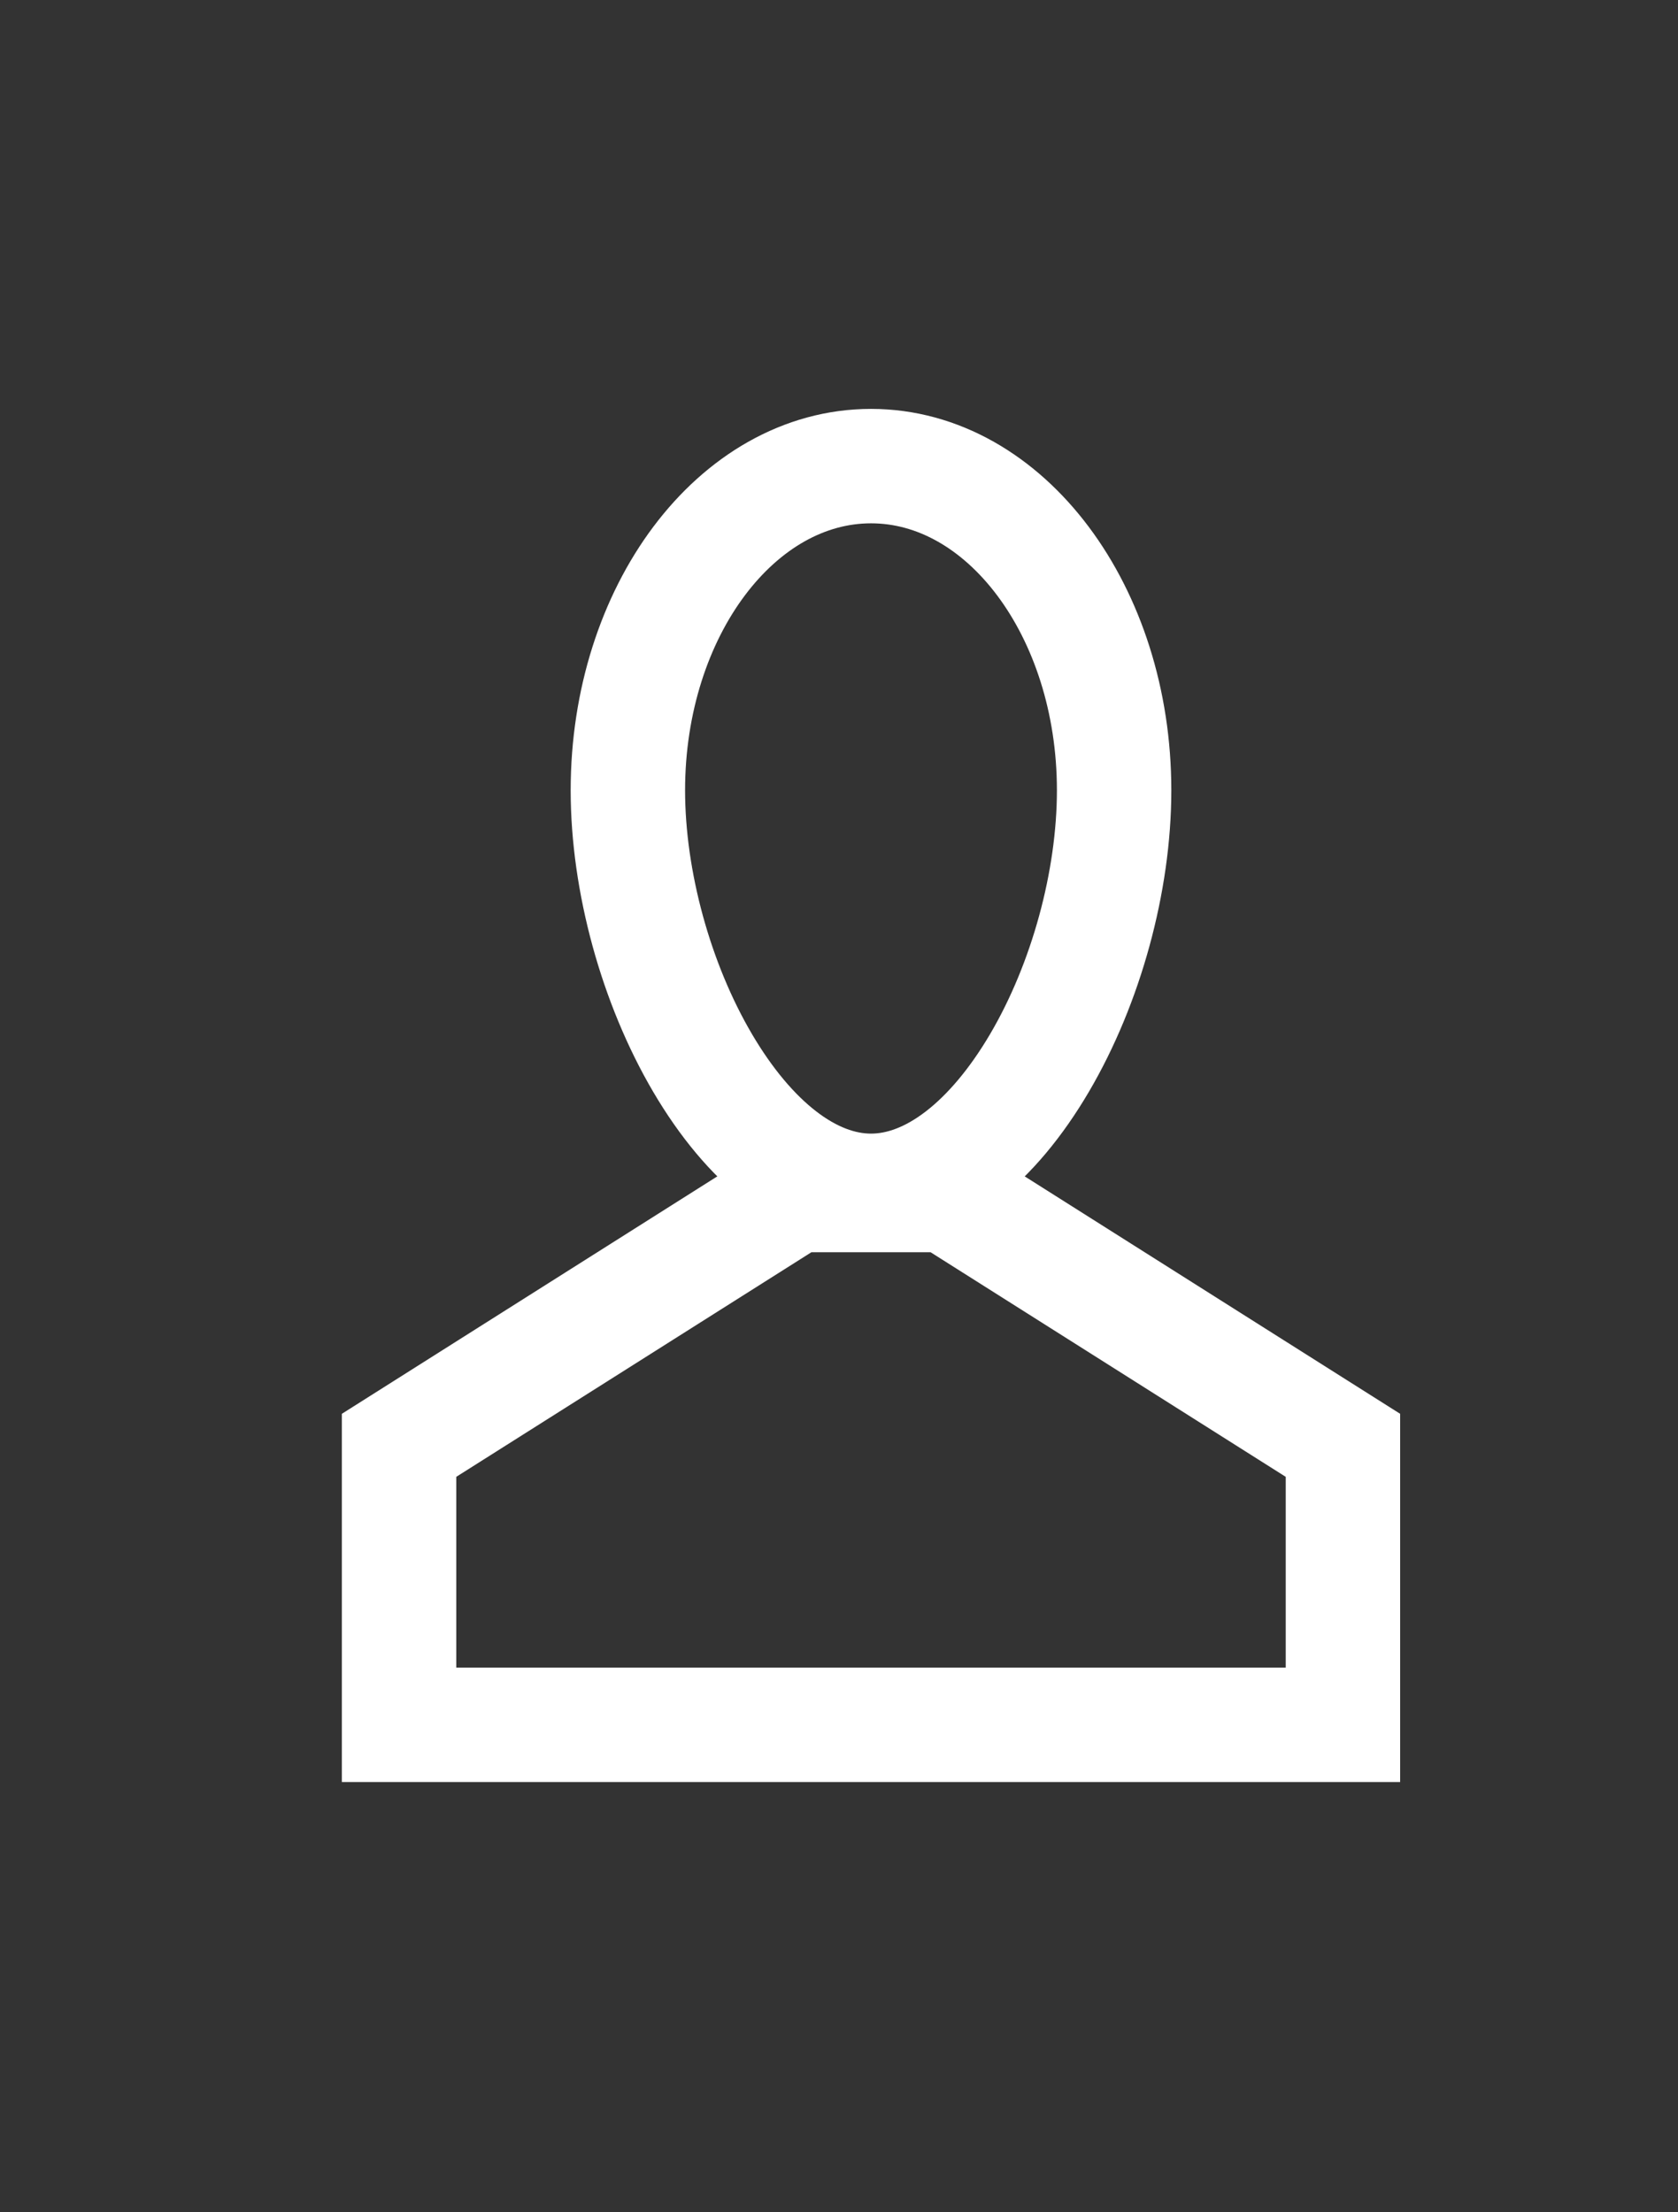 <svg width="22" height="29" viewBox="0 0 22 29" fill="none" xmlns="http://www.w3.org/2000/svg">
<rect x="0" y="0" width="22" height="29" fill="#333333" stroke="none"/>
<path d="M14.607 10.36C14.607 11.554 14.239 12.895 13.629 13.933C13.017 14.974 12.227 15.61 11.42 15.61C10.613 15.61 9.823 14.974 9.211 13.933C8.601 12.895 8.232 11.554 8.232 10.36C8.232 8.013 9.66 6.11 11.42 6.11C13.18 6.11 14.607 8.013 14.607 10.36Z" stroke="white" stroke-width="1.5"/>
<path d="M5.232 22.61V18.946L10.421 15.665H12.418L17.607 18.946V22.61H5.232Z" stroke="white" stroke-width="1.5"/>
</svg>
